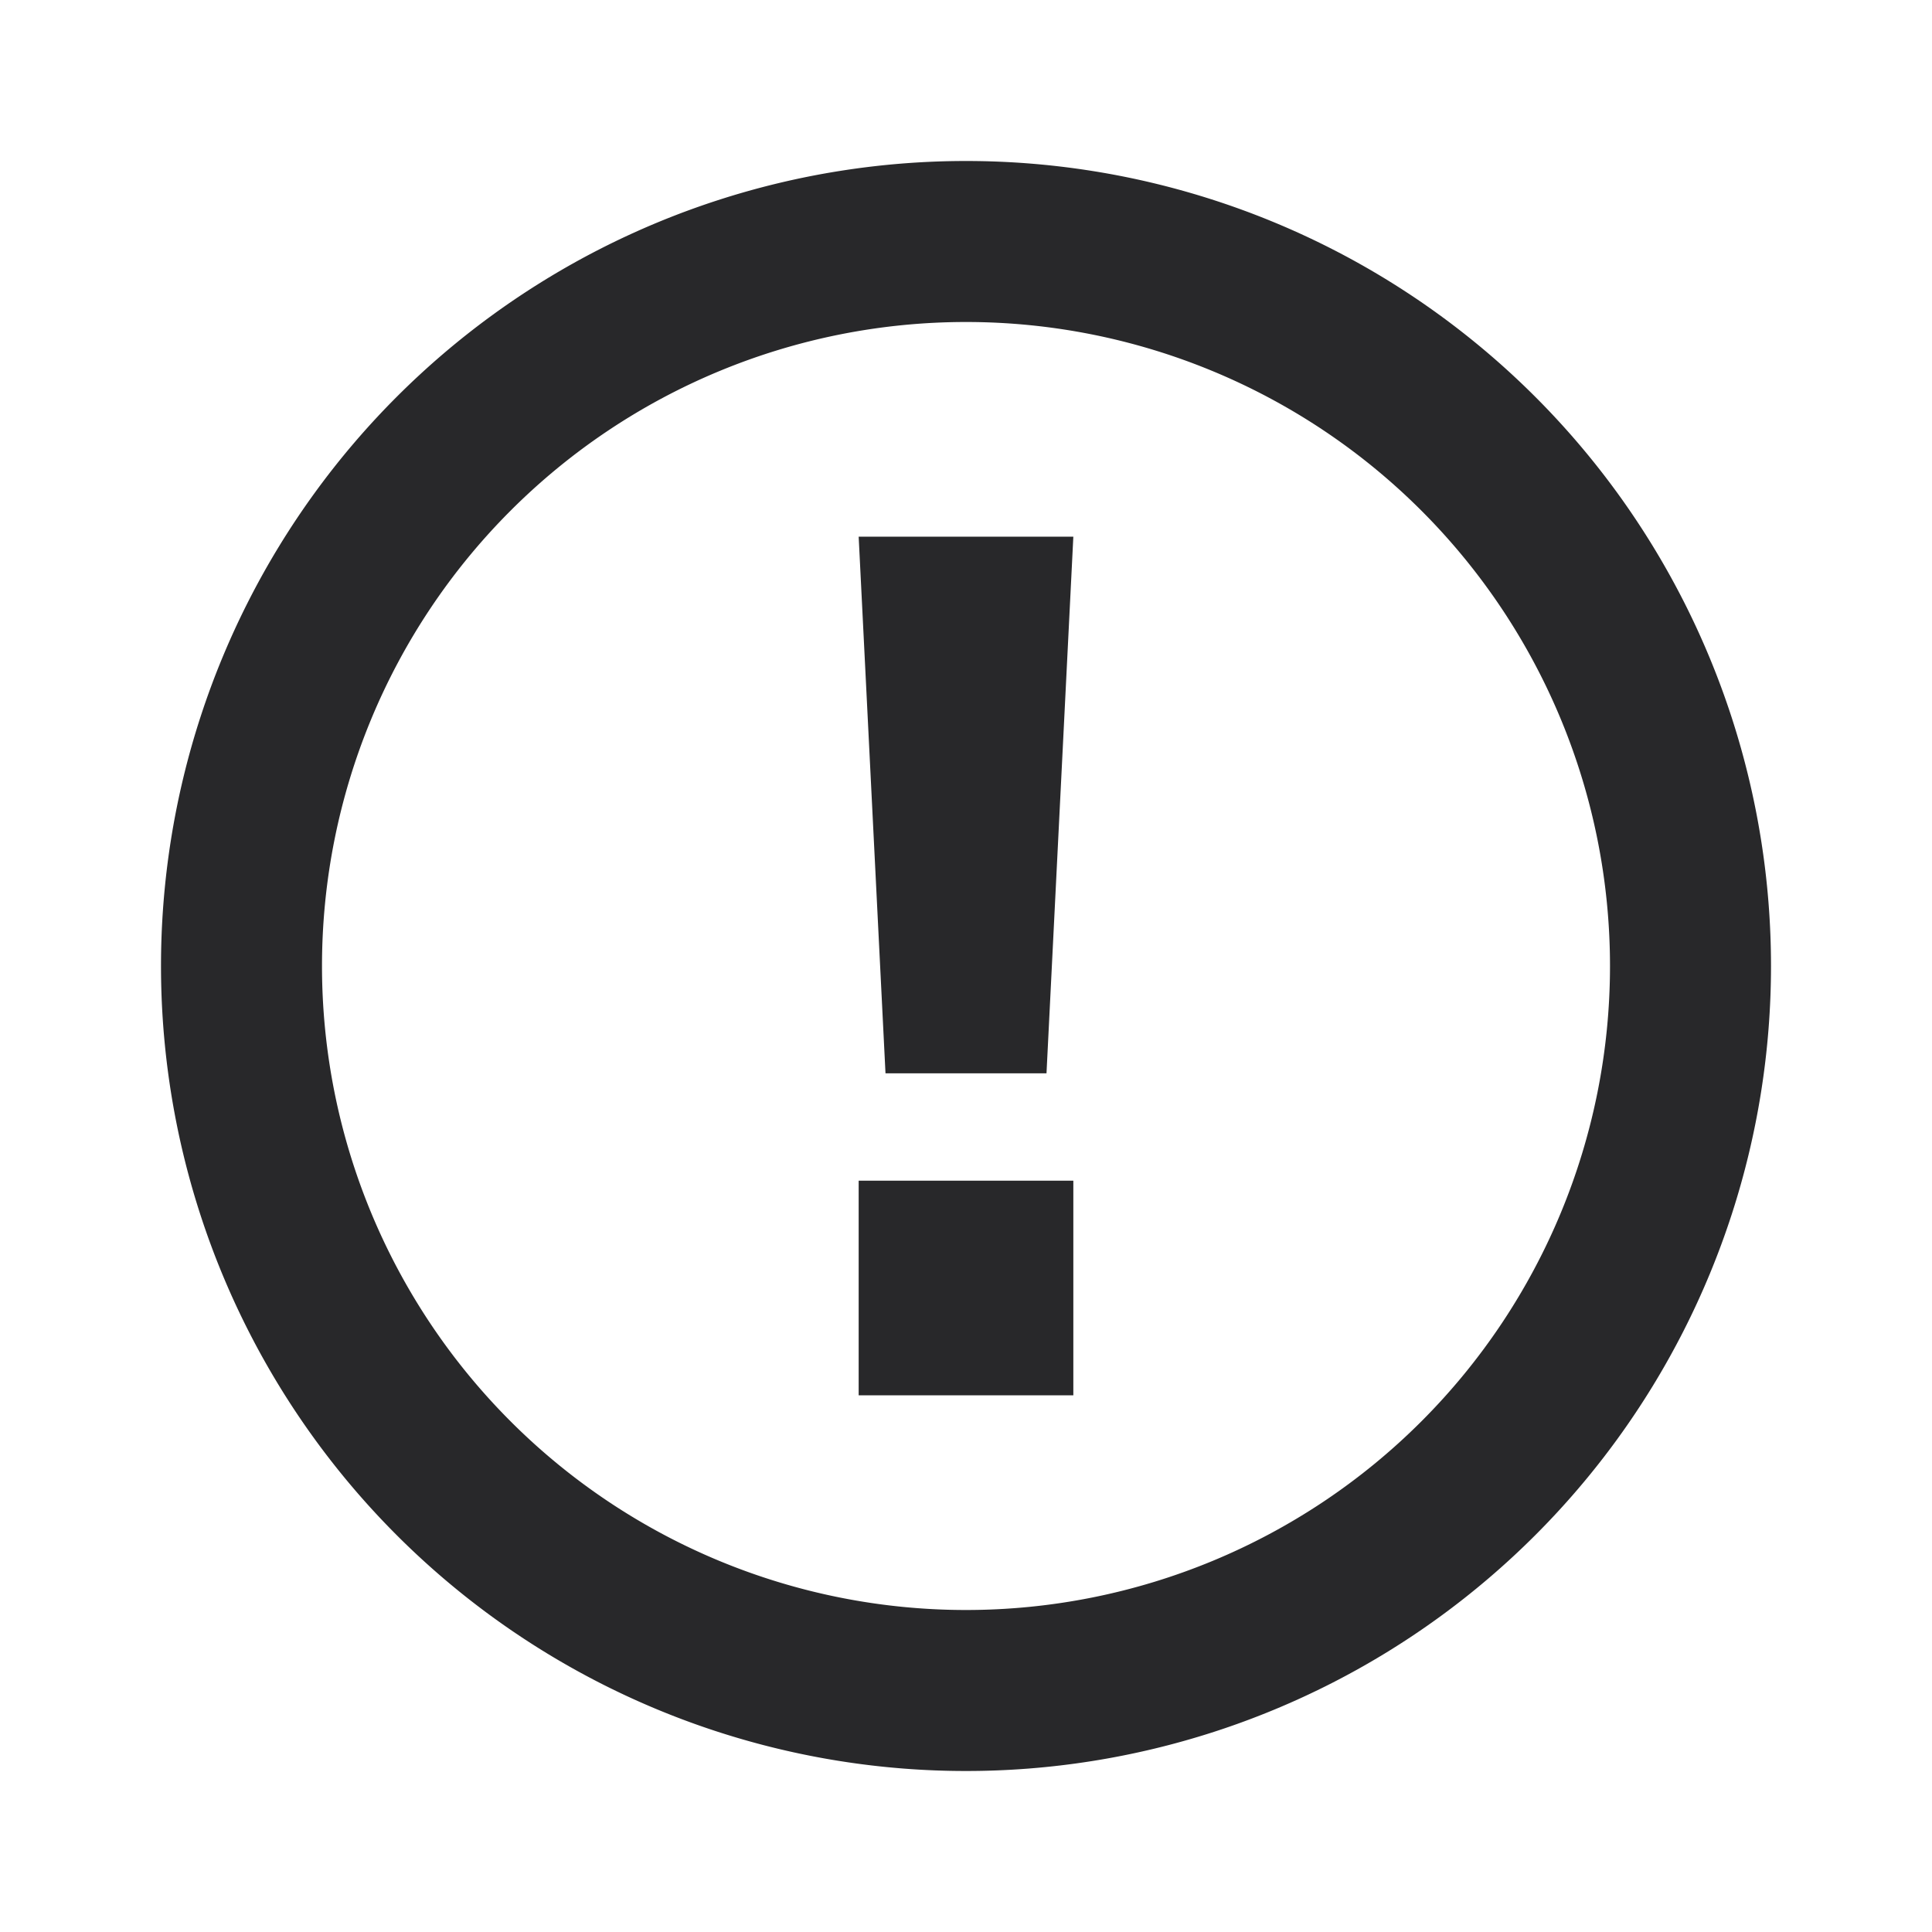 <svg xmlns="http://www.w3.org/2000/svg" style="color: transparent; fill: #28282A;" viewBox="0 0 18 18"><path clip-rule="evenodd" d="M9 3a6 6 0 100 12A6 6 0 009 3zM1.5 9a7.5 7.5 0 1115 0 7.5 7.5 0 01-15 0zm8.5 2v2H8v-2h2zm-.25-1L10 5H8l.25 5h1.5z" fill-rule="evenodd"></path></svg>